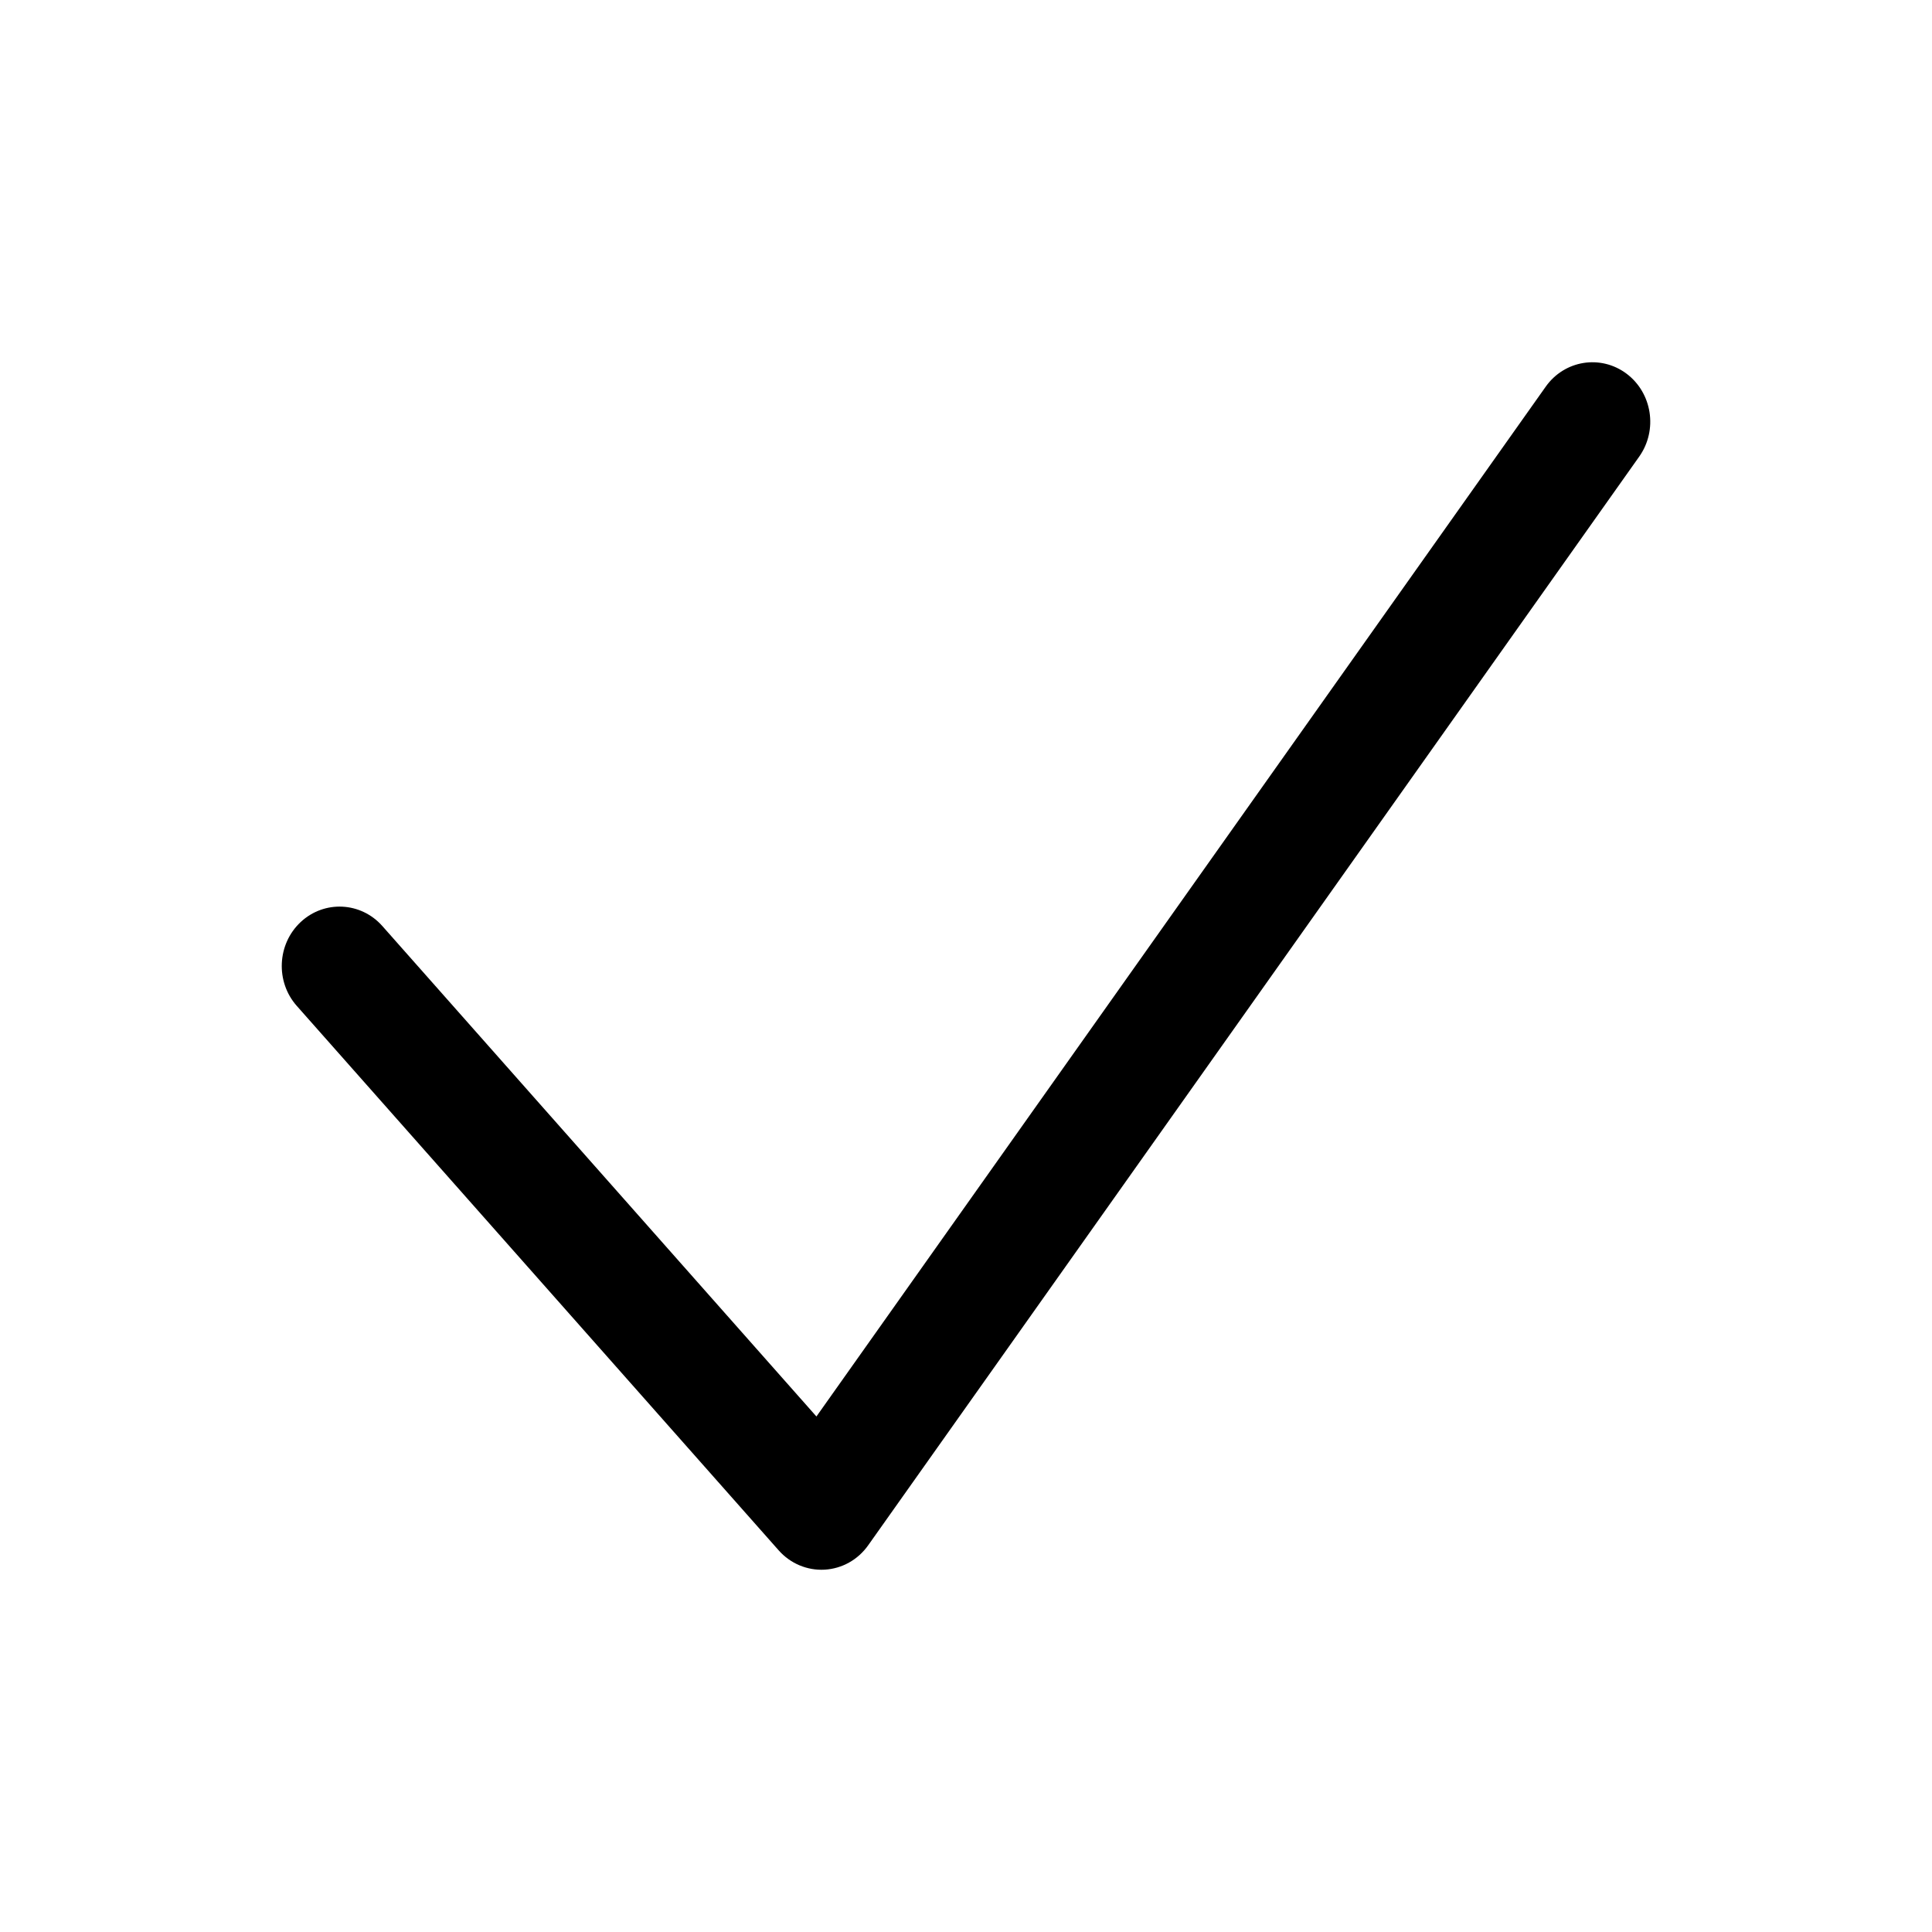<svg width="24" height="24" viewBox="0 0 24 24" fill="none" xmlns="http://www.w3.org/2000/svg" data-karrot-ui-icon="true">
  <path fill-rule="evenodd" clip-rule="evenodd" d="M20.204 4.641C20.525 4.881 20.596 5.342 20.363 5.672L10.785 19.196C10.658 19.376 10.459 19.487 10.243 19.499C10.028 19.511 9.818 19.423 9.673 19.259L3.687 12.496C3.42 12.195 3.442 11.728 3.735 11.454C4.029 11.18 4.483 11.202 4.75 11.504L10.142 17.596L19.201 4.804C19.434 4.474 19.883 4.402 20.204 4.641Z" fill="currentColor"/>
</svg>
